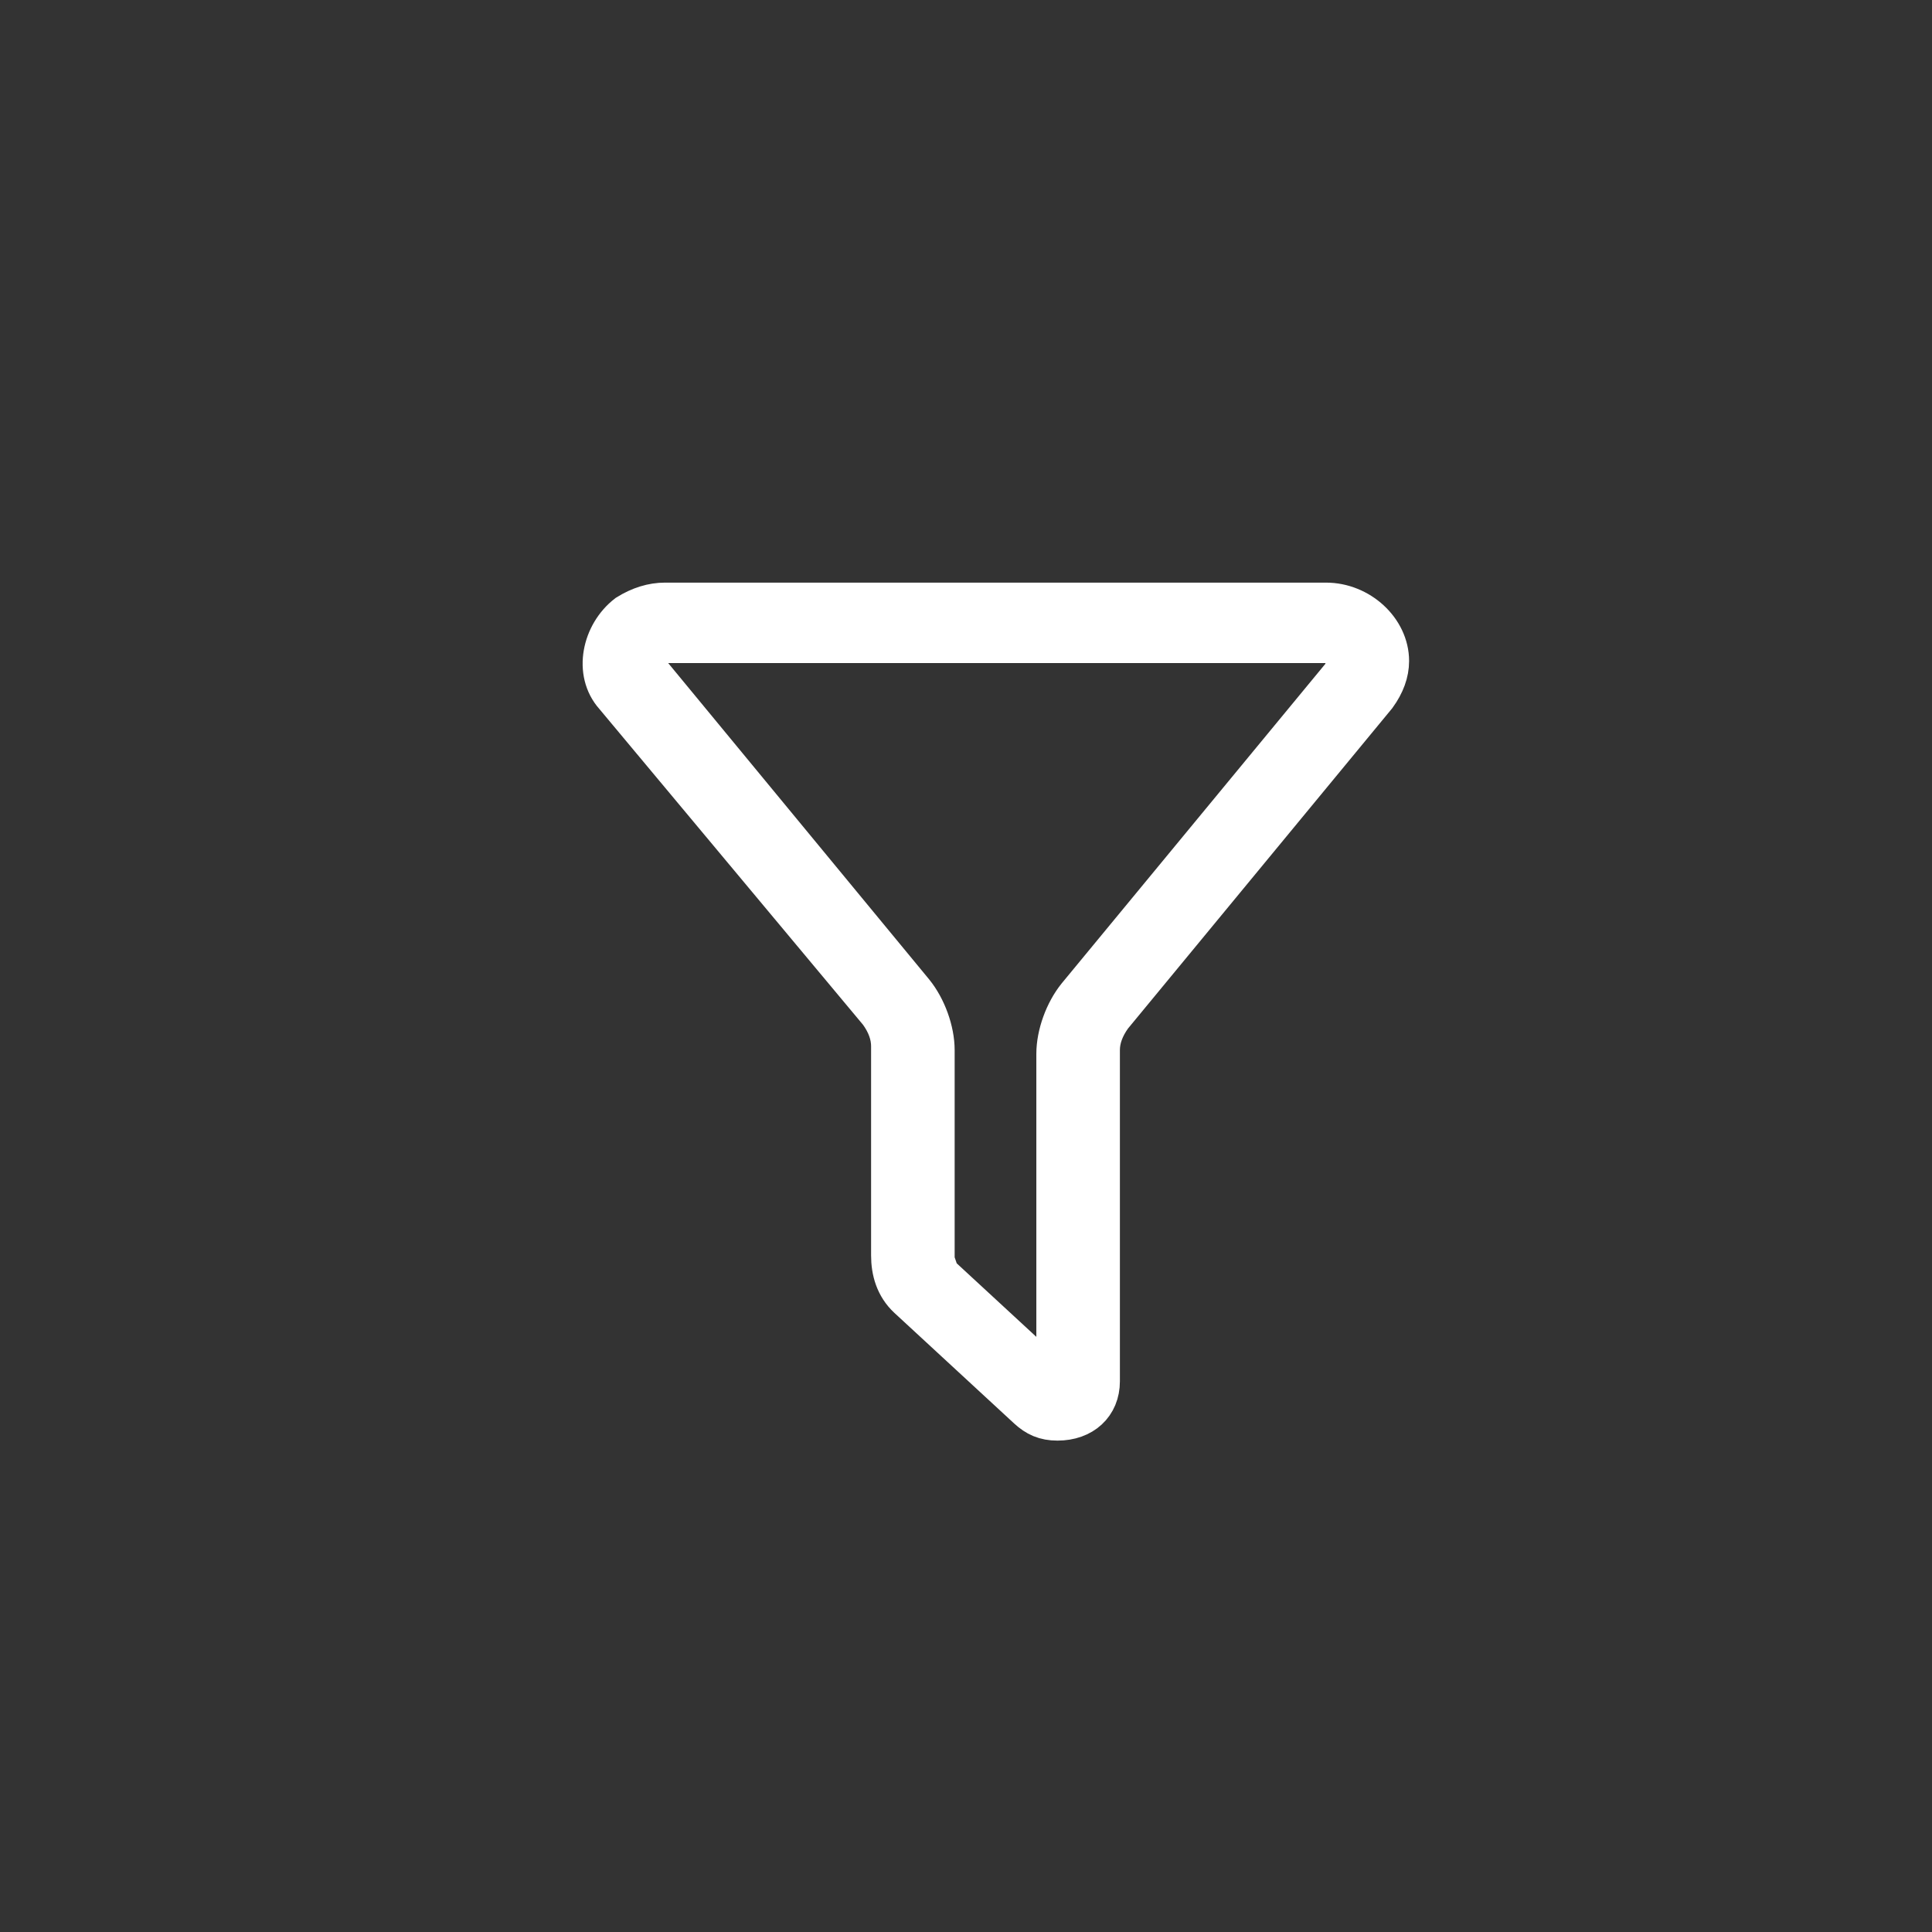 <svg xmlns="http://www.w3.org/2000/svg" xmlns:xlink="http://www.w3.org/1999/xlink" width="32" height="32" version="1.1" viewBox="0 0 32 32"><rect x="0" y="0" width="32" height="32" fill="#333333" stroke="none"/><title>btn_screen@2x</title><desc>Created with Sketch.</desc><g id="页面1" fill="none" fill-rule="evenodd" stroke="none" stroke-width="1"><g id="1商划_效果评估_新店" transform="translate(-1254, -175)"><g id="筛选" transform="translate(280, 169)"><g id="编组-17" transform="translate(928, 0)"><g id="效果评估/新店数" transform="translate(46, 6)"><g id="编组-2"><g id="编组"><rect id="矩形" width="32" height="32" x="0" y="0" fill="#D8D8D8" opacity="0" rx="2"/><path id="形状" fill="#FFF" fill-rule="nonzero" stroke="#FFF" stroke-width=".7" d="M11.015,10.632 C10.947,10.632 10.878,10.632 10.81,10.695 C10.673,10.821 10.673,11.011 10.741,11.137 L15.12,16.445 C15.325,16.698 15.462,17.077 15.462,17.393 L15.462,20.857 C15.462,20.92 15.531,21.046 15.531,21.11 L17.515,22.942 L17.515,17.456 C17.515,17.14 17.652,16.761 17.857,16.508 L22.236,11.201 C22.304,11.137 22.304,11.074 22.304,11.011 C22.304,10.758 22.168,10.632 21.962,10.632 L11.015,10.632 Z M11.015,10 L21.962,10 C22.51,10 22.989,10.442 22.989,10.948 C22.989,11.137 22.92,11.327 22.783,11.516 L18.404,16.824 C18.268,17.013 18.199,17.203 18.199,17.393 L18.199,22.879 C18.199,23.258 17.925,23.511 17.515,23.511 C17.31,23.511 17.173,23.447 17.036,23.321 L15.052,21.489 C14.847,21.299 14.778,21.046 14.778,20.794 L14.778,17.329 C14.778,17.14 14.71,16.95 14.573,16.761 L10.194,11.516 C9.852,11.137 9.989,10.505 10.399,10.19 C10.604,10.063 10.81,10 11.015,10 Z"/></g></g></g></g></g></g></g></svg>